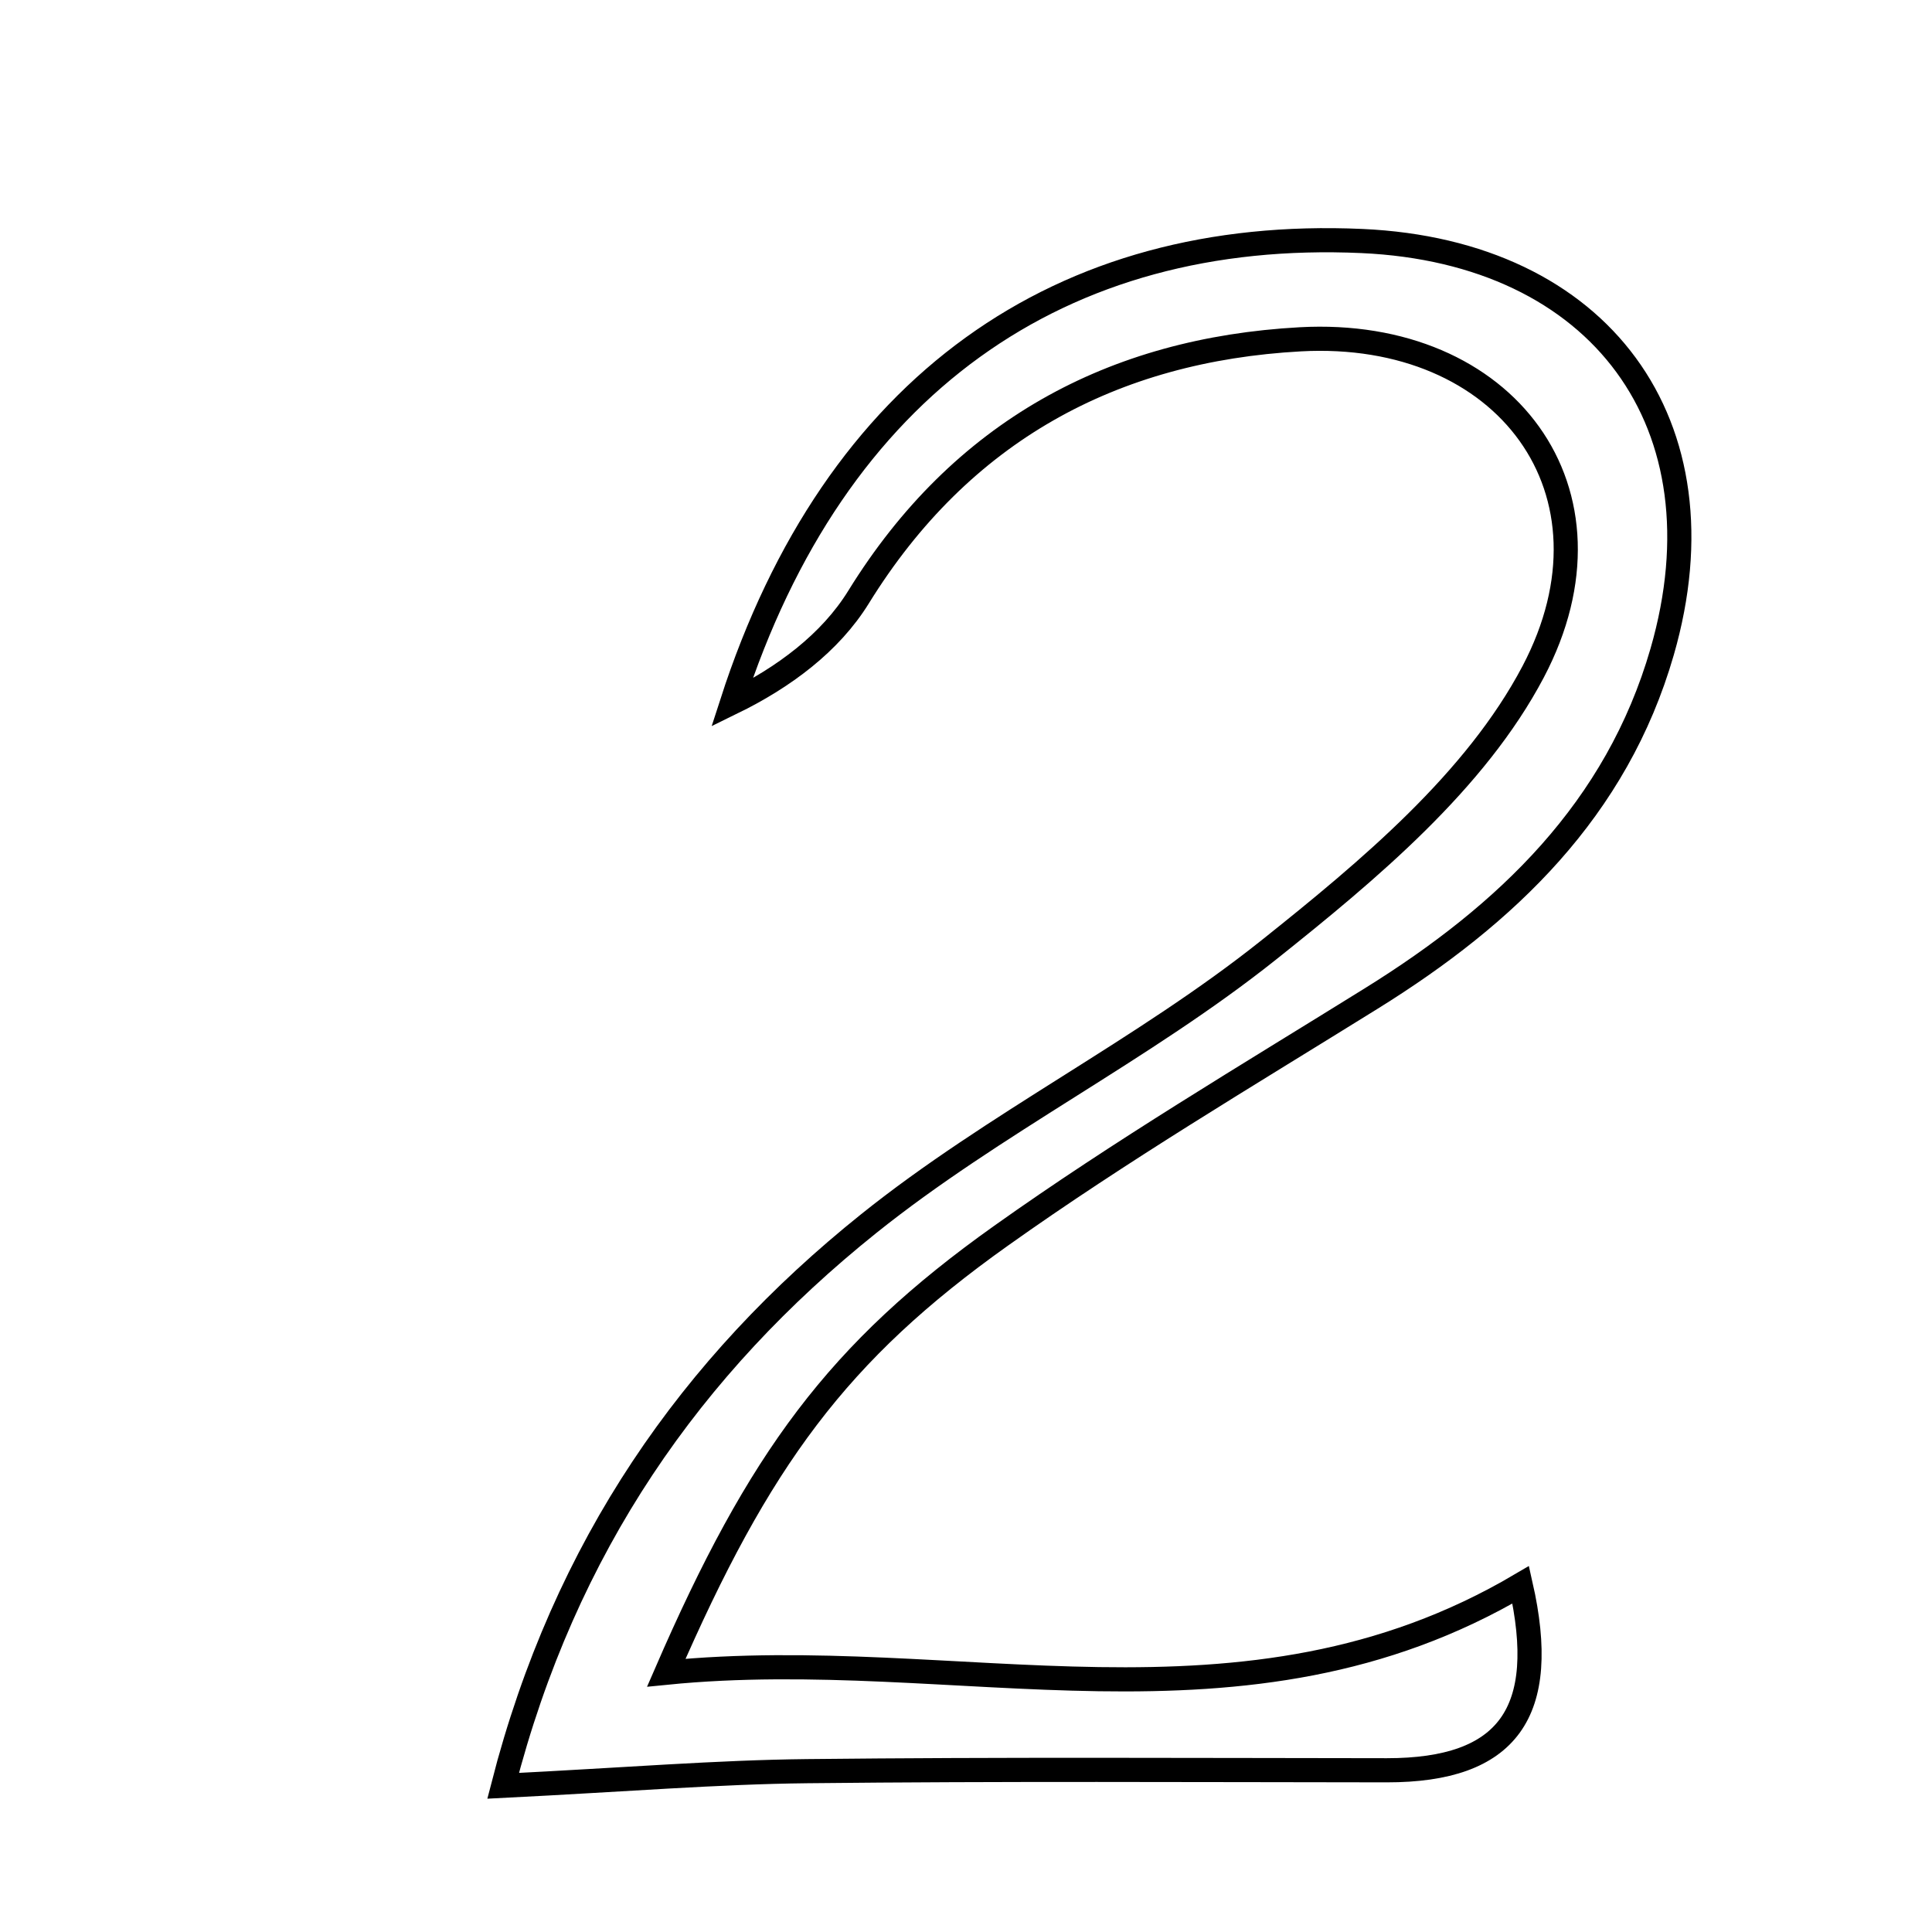 <svg xmlns="http://www.w3.org/2000/svg" viewBox="0.0 0.0 24.0 24.0" height="200px" width="200px"><path fill="none" stroke="black" stroke-width=".3" stroke-opacity="1.0"  filling="0" d="M16.918 2.994 C19.883 3.127 21.463 5.271 20.648 8.096 C20.083 10.055 18.716 11.359 17.037 12.402 C15.489 13.364 13.918 14.296 12.435 15.351 C10.409 16.791 9.429 18.125 8.277 20.779 C11.901 20.417 15.444 21.719 18.891 19.687 C19.251 21.276 18.732 21.992 17.228 21.991 C14.827 21.989 12.427 21.976 10.027 22.002 C8.907 22.014 7.787 22.107 6.25 22.184 C7.015 19.205 8.592 16.963 10.789 15.202 C12.352 13.949 14.197 13.048 15.764 11.798 C17.002 10.811 18.33 9.703 19.045 8.346 C20.223 6.11 18.706 4.075 16.152 4.215 C13.821 4.343 11.938 5.358 10.666 7.416 C10.314 7.986 9.737 8.415 9.092 8.73 C10.371 4.77 13.184 2.826 16.918 2.994"></path></svg>